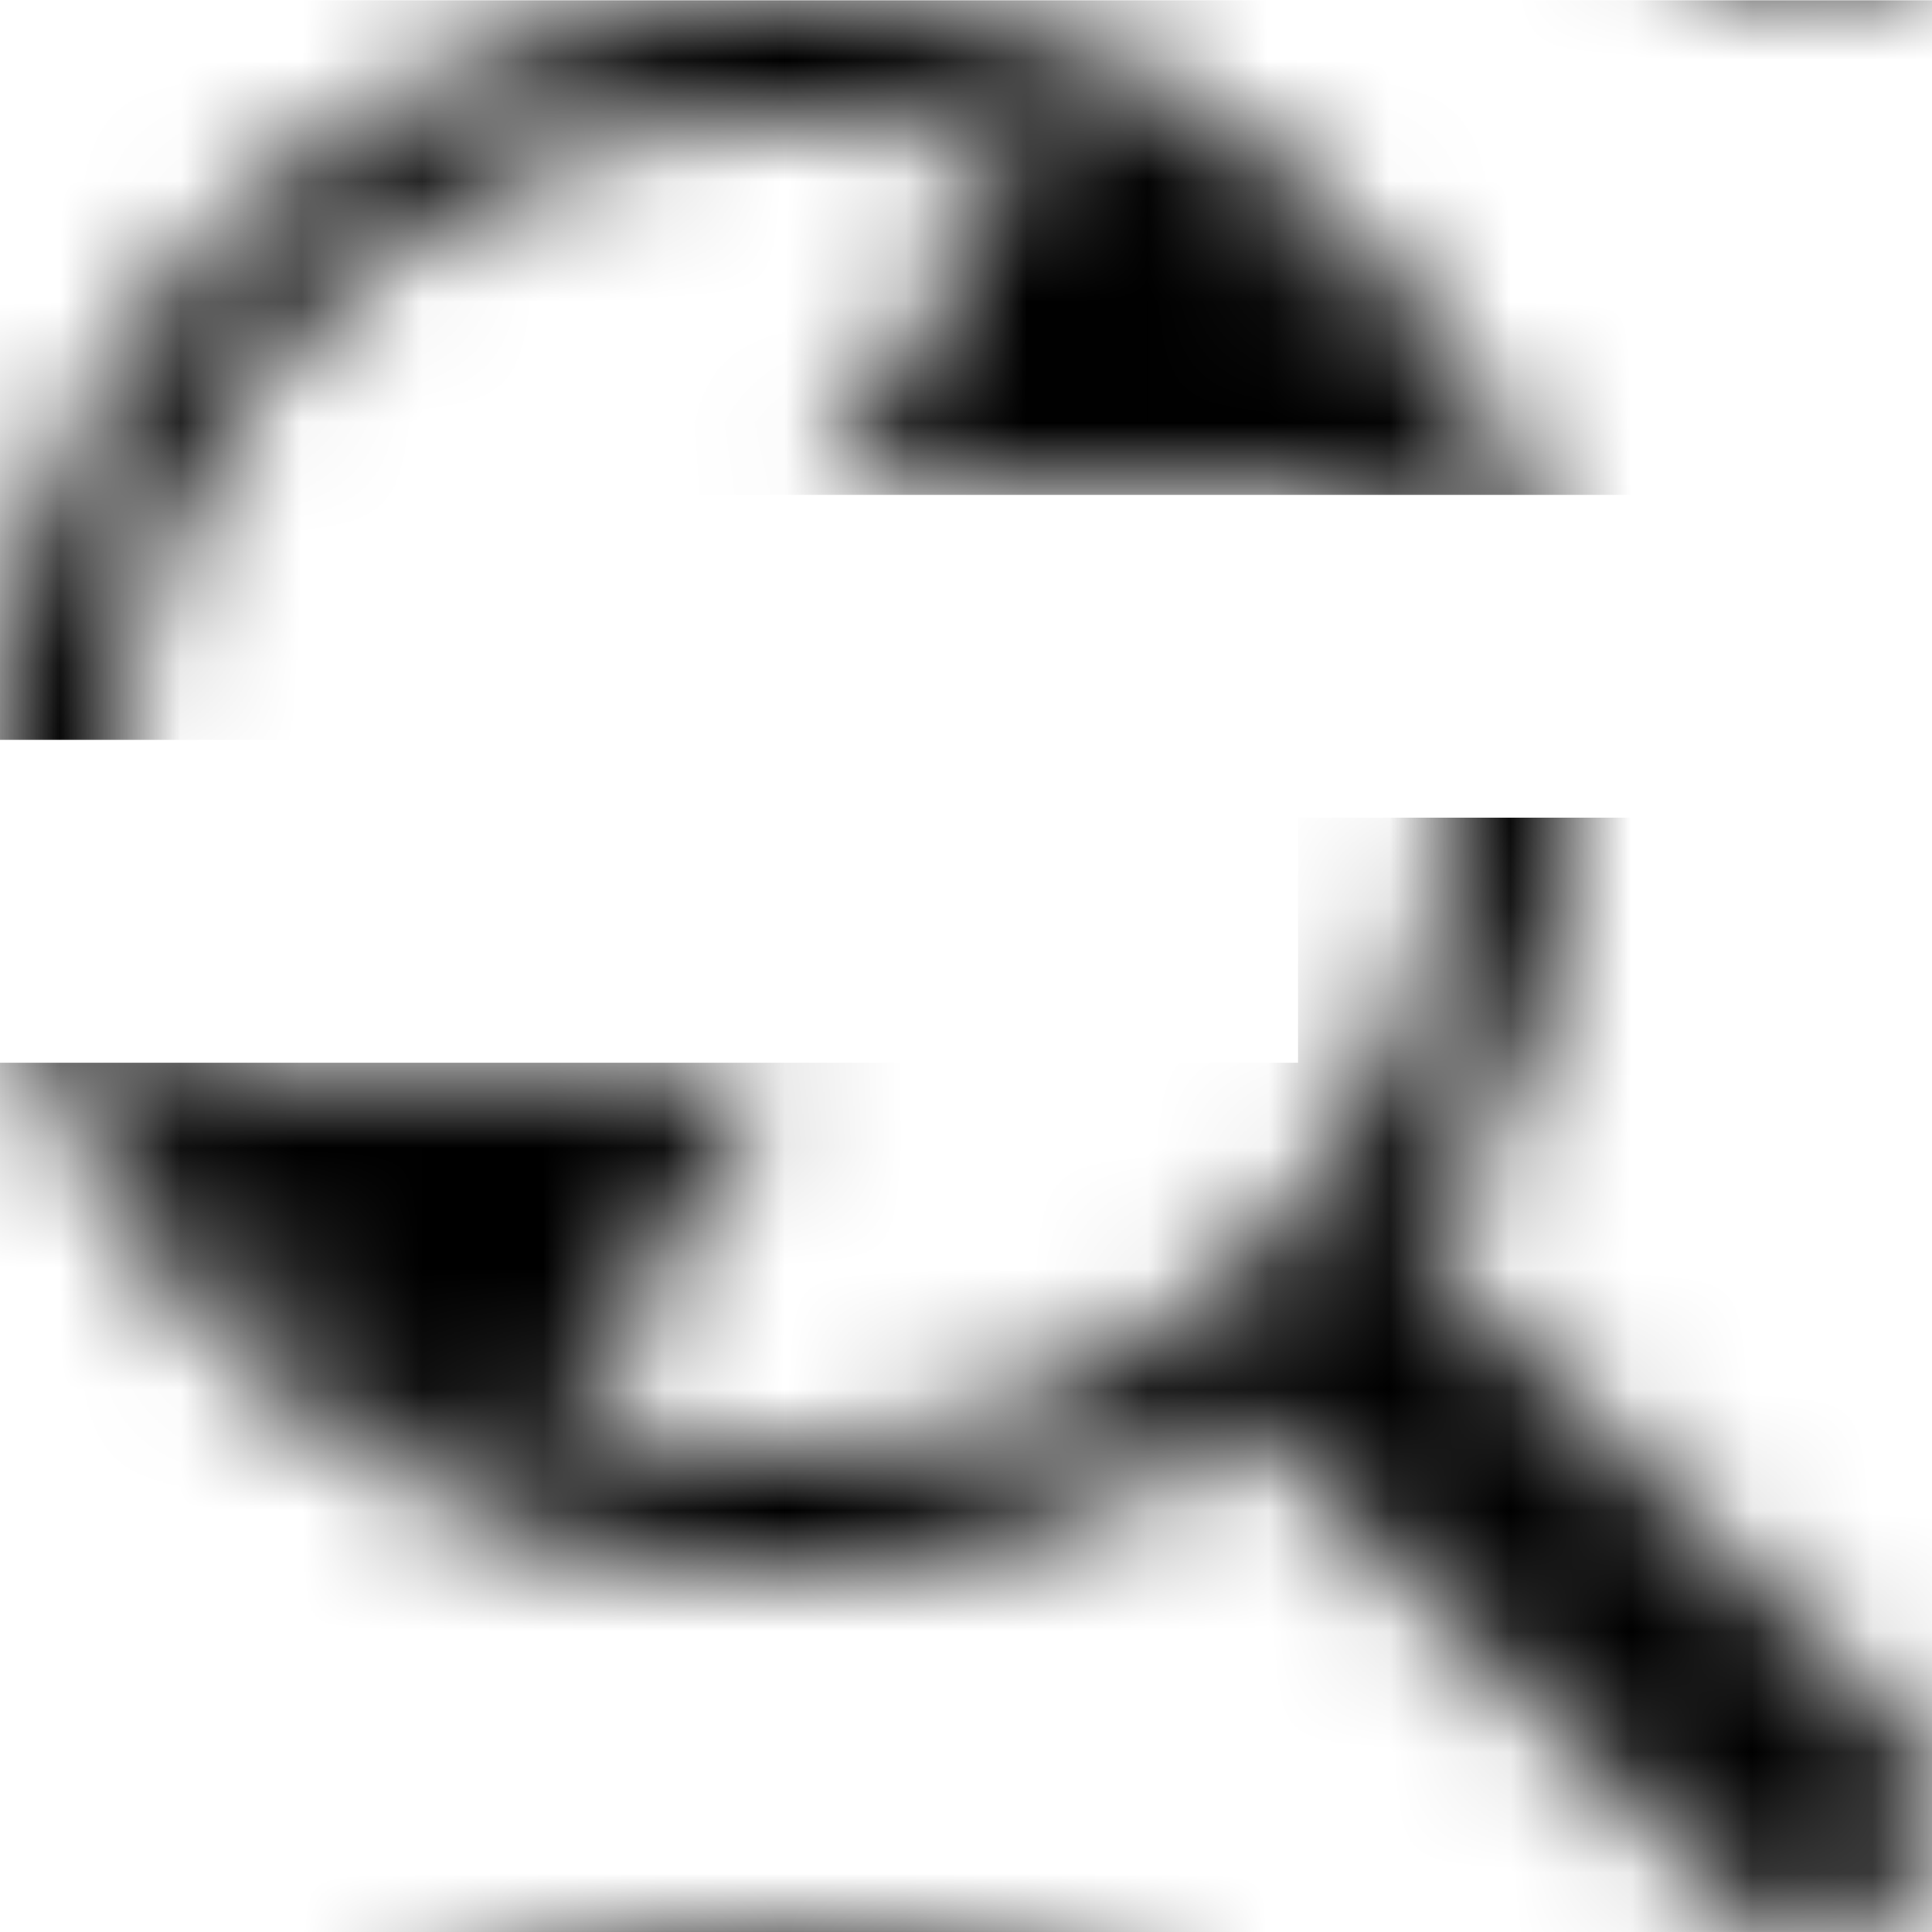 <?xml version="1.0" encoding="UTF-8" standalone="no"?>

<svg
   width="16"
   height="16"
   fill="currentColor"
   class="bi bi-replace"
   viewBox="0 0 16 16"
   version="1.1"
   id="svg1"
   sodipodi:docname="replace.svg"
   inkscape:version="1.3.2 (091e20ef0f, 2023-11-25)"
   xmlns:inkscape="http://www.inkscape.org/namespaces/inkscape"
   xmlns:sodipodi="http://sodipodi.sourceforge.net/DTD/sodipodi-0.dtd"
   xmlns:xlink="http://www.w3.org/1999/xlink"
   xmlns="http://www.w3.org/2000/svg"
   xmlns:svg="http://www.w3.org/2000/svg">
   <defs
      id="defs1">
      <pattern
         inkscape:collect="always"
         xlink:href="#pattern14"
         preserveAspectRatio="xMidYMid"
         id="pattern25"
         patternTransform="translate(-8.939e-4,0.002)" />
      <pattern
         inkscape:collect="always"
         xlink:href="#pattern11"
         preserveAspectRatio="xMidYMid"
         id="pattern14"
         patternTransform="translate(1.147)" />
      <pattern
         inkscape:collect="always"
         xlink:href="#pattern10"
         preserveAspectRatio="xMidYMid"
         id="pattern12"
         patternTransform="scale(1)" />
      <pattern
         patternUnits="userSpaceOnUse"
         width="16.001"
         height="15.998"
         patternTransform="translate(-8.9382945e-4,0.002)"
         preserveAspectRatio="xMidYMid"
         id="pattern10">
         <path
            d="m 11.743,10.342 a 6.5,6.5 0 1 0 -1.397,1.398 h -10e-4 q 0.044,0.06 0.098,0.115 l 3.85,3.85 a 1,1 0 0 0 1.415,-1.414 l -3.85,-3.85 a 1,1 0 0 0 -0.115,-0.1 z m 0.258,-3.844 a 5.5,5.5 0 1 1 -11,0 5.5,5.5 0 0 1 11,0"
            id="path4" />
         <path
            style="stroke-width:0.1"
            d="M 0.692,8.795 6.442,8.797 4.31,12.316 Z"
            id="path2" />
      </pattern>
      <pattern
         patternUnits="userSpaceOnUse"
         width="16.001"
         height="15.998"
         patternTransform="translate(-8.9382945e-4,0.002)"
         preserveAspectRatio="xMidYMid"
         id="pattern11">
         <rect
            style="display:inline;fill:url(#pattern12);stroke:none"
            width="16.001"
            height="15.998"
            x="0"
            y="0"
            id="rect10" />
         <path
            style="display:inline;stroke-width:0.098"
            d="M 12.49,4.094 H 6.801 l 2.177,-3.59 z"
            id="path3" />
      </pattern>
      <pattern
         patternUnits="userSpaceOnUse"
         width="17.148"
         height="15.998"
         patternTransform="translate(-1.148,0.002)"
         preserveAspectRatio="xMidYMid"
         id="pattern13">
         <rect
            style="fill:url(#pattern14);stroke:none"
            width="16.001"
            height="15.998"
            x="1.147"
            y="0"
            id="rect12" />
         <rect
            style="fill:#ffffff;stroke-width:0.139"
            id="rect3"
            width="4.834"
            height="2.675"
            x="0"
            y="6.125" />
         <path
            id="rect1"
            style="fill:#ffffff;stroke-width:0.139"
            d="m 12.574,4.096 a 5.5,5.5 0 0 1 0.574,2.402 5.5,5.5 0 0 1 -0.023,0.271 h 3.004 V 4.096 Z" />
      </pattern>
   </defs>
   <sodipodi:namedview
      id="namedview1"
      pagecolor="#ffffff"
      bordercolor="#000000"
      borderopacity="0.25"
      inkscape:showpageshadow="2"
      inkscape:pageopacity="0.0"
      inkscape:pagecheckerboard="0"
      inkscape:deskcolor="#d1d1d1"
      inkscape:zoom="32"
      inkscape:cx="17.25"
      inkscape:cy="8.359375"
      inkscape:window-width="1920"
      inkscape:window-height="975"
      inkscape:window-x="0"
      inkscape:window-y="32"
      inkscape:window-maximized="1"
      inkscape:current-layer="svg1" />
   <path
      d="m 11.742,10.344 a 6.5,6.5 0 1 0 -1.397,1.398 h -0.001 q 0.044,0.06 0.098,0.115 l 3.85,3.85 a 1,1 0 0 0 1.415,-1.414 l -3.85,-3.85 a 1,1 0 0 0 -0.115,-0.1 z M 12,6.5 a 5.5,5.5 0 1 1 -11,0 5.5,5.5 0 0 1 11,0"
      id="path1"
      style="display:none" />
   <path
      id="rect25"
      style="display:inline;fill:url(#pattern25);stroke:none"
      d="M 0 0.002 L 0 6.127 L 5.658 6.127 A 17.109 5.5 0 0 0 3.922 4.098 L 14.98 4.098 L 14.98 6.771 L 10.75 6.771 L 10.75 8.801 L 0 8.801 L 0 16 L 16 16 L 16 0.002 L 0 0.002 z " />
</svg>